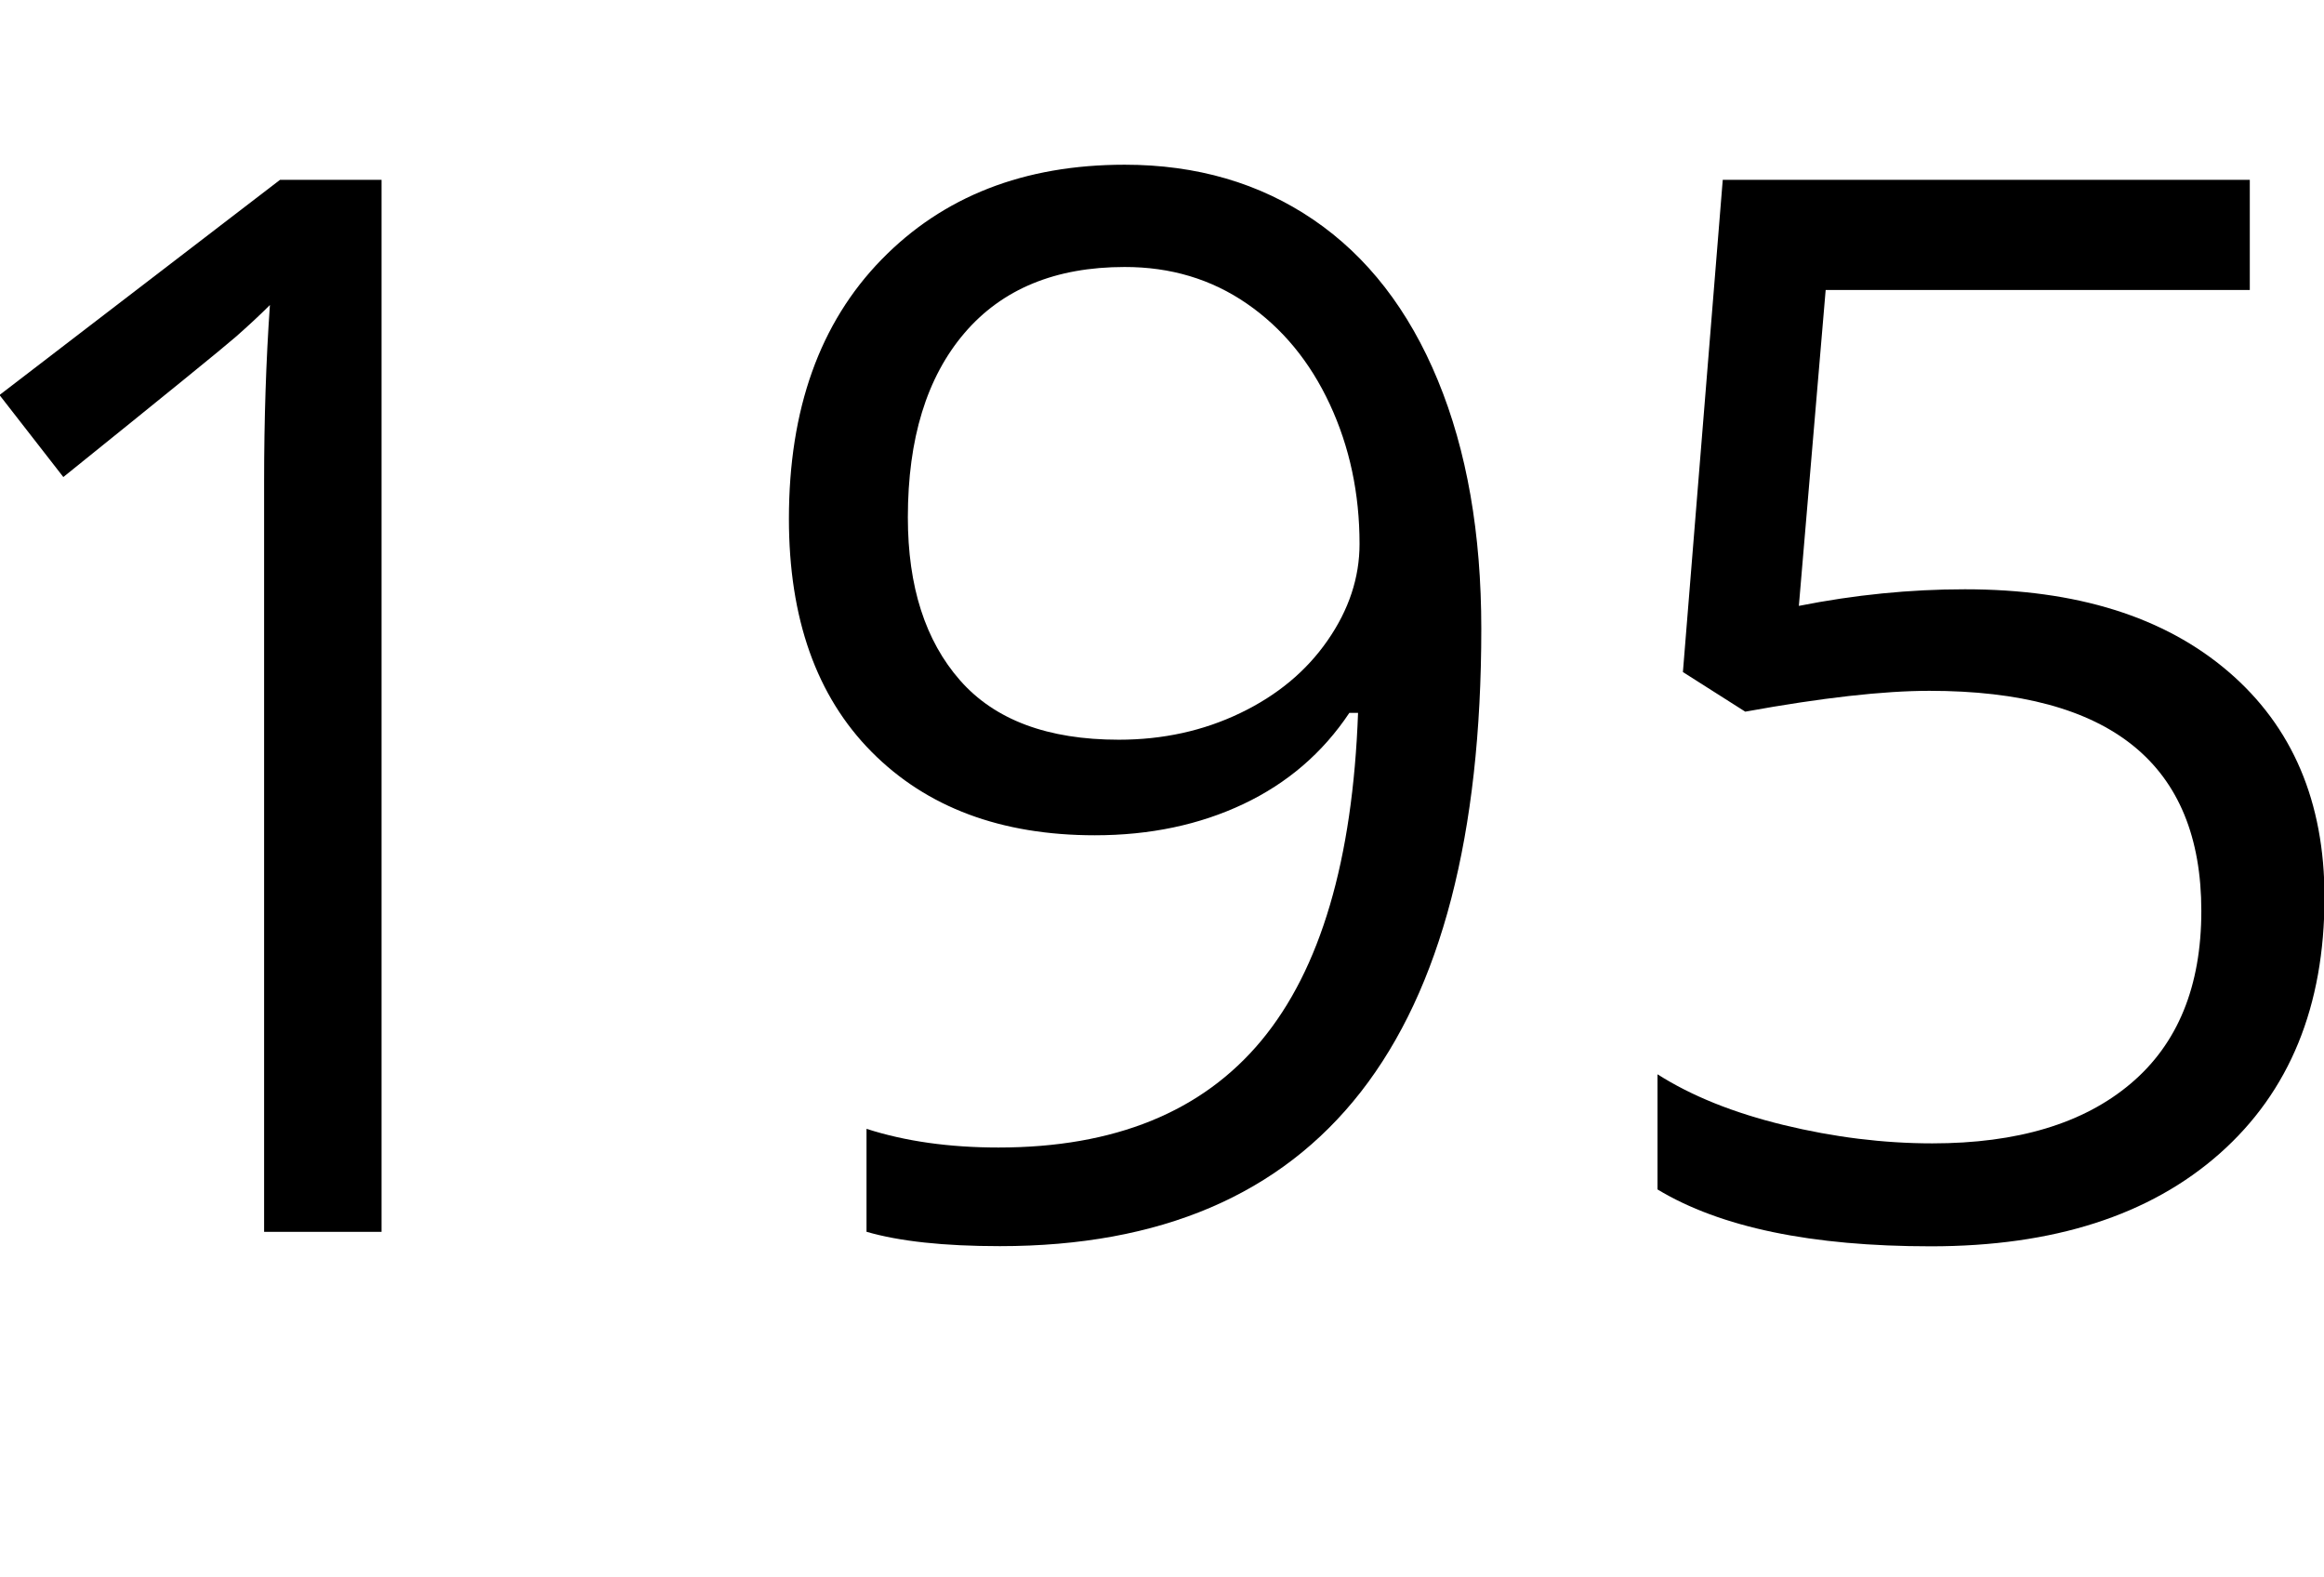<?xml version="1.0" encoding="utf-8"?>
<!-- Generator: Adobe Illustrator 17.0.0, SVG Export Plug-In . SVG Version: 6.00 Build 0)  -->
<!DOCTYPE svg PUBLIC "-//W3C//DTD SVG 1.1//EN" "http://www.w3.org/Graphics/SVG/1.1/DTD/svg11.dtd">
<svg version="1.1" id="Livello_1" xmlns="http://www.w3.org/2000/svg" xmlns:xlink="http://www.w3.org/1999/xlink" x="0px" y="0px"
	 width="28px" height="19px" viewBox="0 0 28 19" enable-background="new 0 0 28 19" xml:space="preserve">
<path d="M4.597,2.166H3.374l-3.38,2.592l0.769,0.988c1.234-0.994,1.927-1.557,2.079-1.69c0.151-0.133,0.288-0.26,0.41-0.382
	c-0.047,0.67-0.07,1.381-0.07,2.132v9.032h1.415V2.166z"/>
<path d="M17.323,4.58c-0.349-0.846-0.849-1.491-1.498-1.933c-0.649-0.442-1.408-0.663-2.275-0.663c-1.211,0-2.188,0.381-2.931,1.144
	c-0.743,0.763-1.114,1.803-1.114,3.12c0,1.202,0.332,2.138,0.996,2.808c0.664,0.67,1.561,1.005,2.69,1.005
	c0.664,0,1.261-0.126,1.791-0.377c0.53-0.251,0.955-0.617,1.275-1.097h0.105c-0.064,1.774-0.453,3.09-1.166,3.948
	c-0.713,0.858-1.769,1.287-3.166,1.287c-0.594,0-1.124-0.075-1.59-0.225v1.24c0.396,0.115,0.932,0.173,1.607,0.173
	c3.866,0,5.8-2.479,5.8-7.437C17.847,6.425,17.673,5.427,17.323,4.58z M15.022,3.657c0.428,0.295,0.761,0.699,1,1.213
	c0.239,0.514,0.358,1.075,0.358,1.682c0,0.405-0.128,0.792-0.384,1.161c-0.256,0.37-0.607,0.662-1.053,0.876
	C14.498,8.803,14.01,8.91,13.48,8.91c-0.856,0-1.494-0.238-1.913-0.715c-0.419-0.477-0.629-1.131-0.629-1.963
	c0-0.948,0.227-1.687,0.681-2.219c0.454-0.532,1.098-0.797,1.93-0.797C14.103,3.215,14.594,3.362,15.022,3.657z"/>
<path d="M21.673,7.298l0.323-3.805h5.11V2.166h-6.35l-0.48,5.929l0.751,0.477c0.926-0.168,1.665-0.251,2.219-0.251
	c2.184,0,3.276,0.884,3.276,2.652c0,0.907-0.284,1.601-0.852,2.08c-0.568,0.48-1.364,0.719-2.389,0.719
	c-0.588,0-1.185-0.074-1.791-0.221c-0.606-0.147-1.112-0.351-1.52-0.611v1.387c0.757,0.457,1.855,0.685,3.293,0.685
	c1.479,0,2.639-0.373,3.481-1.118c0.841-0.745,1.262-1.774,1.262-3.086c0-1.15-0.386-2.056-1.157-2.717
	c-0.772-0.662-1.83-0.993-3.175-0.993C23.01,7.098,22.343,7.165,21.673,7.298L21.673,7.298z"/>
</svg>
